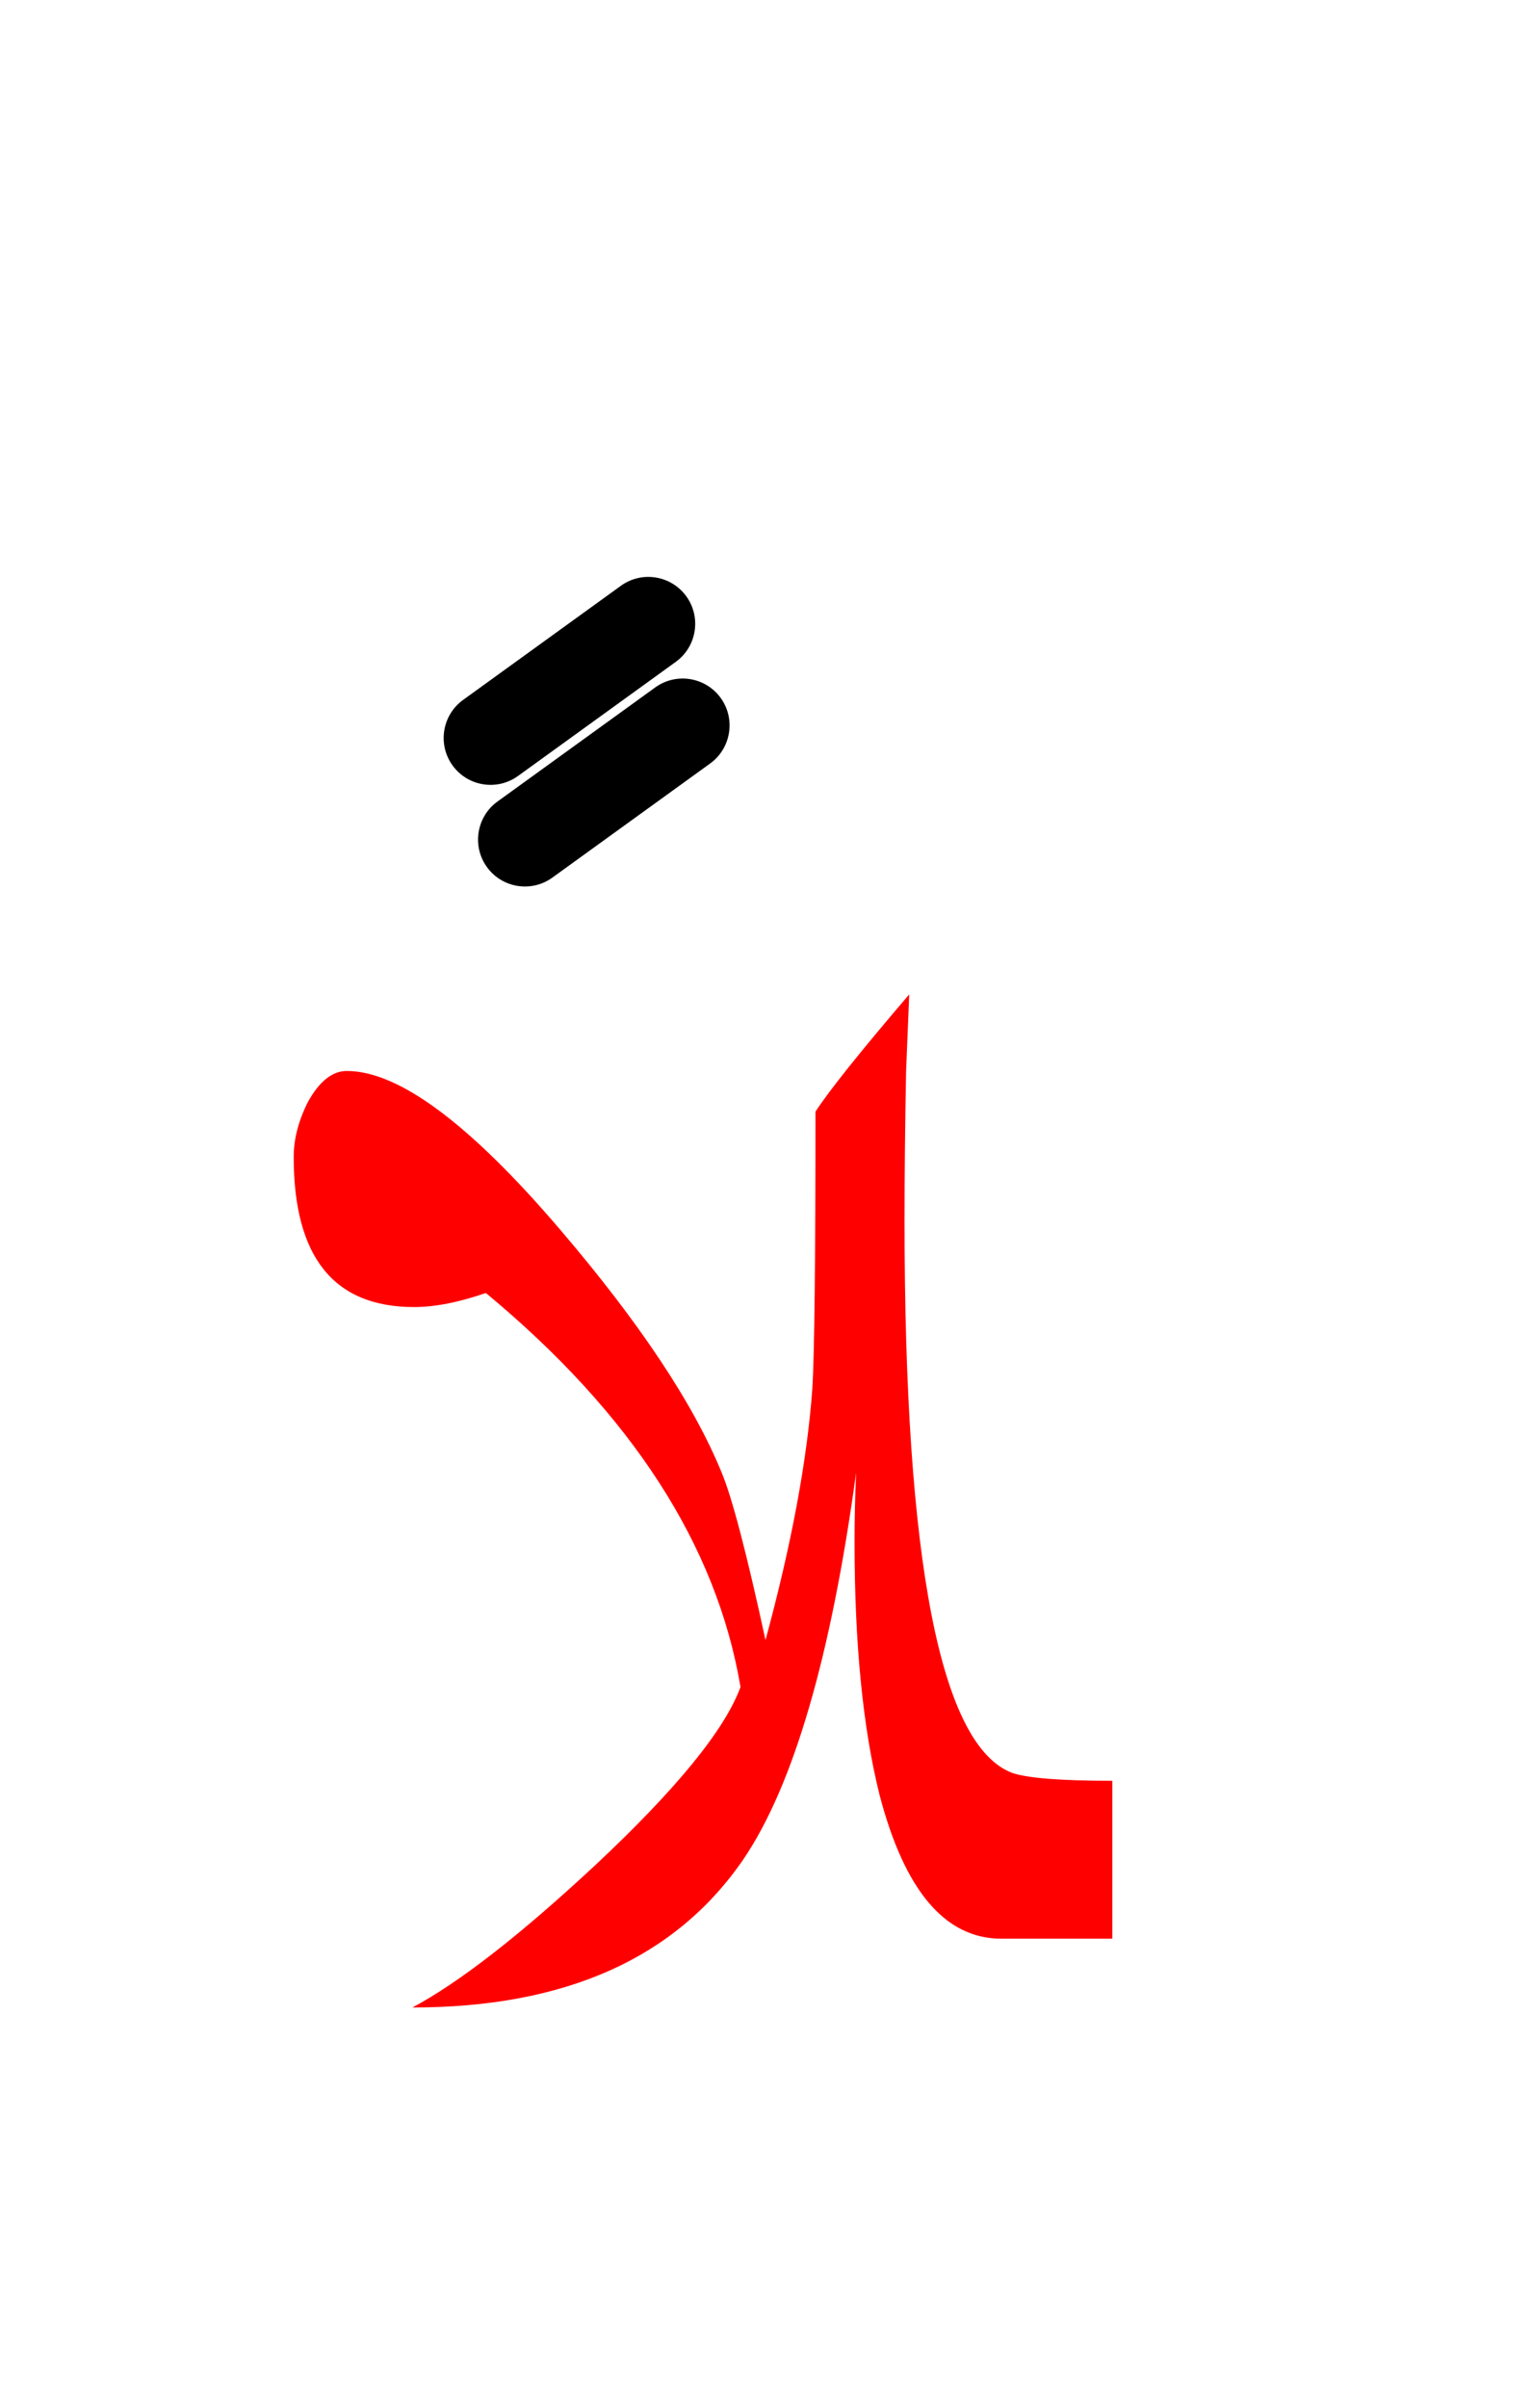 <?xml version="1.0" encoding="UTF-8" standalone="no"?><!DOCTYPE svg PUBLIC "-//W3C//DTD SVG 1.1//EN" "http://www.w3.org/Graphics/SVG/1.1/DTD/svg11.dtd"><svg width="100%" height="100%" viewBox="0 0 49 77" version="1.1" xmlns="http://www.w3.org/2000/svg" xmlns:xlink="http://www.w3.org/1999/xlink" xml:space="preserve" xmlns:serif="http://www.serif.com/" style="fill-rule:evenodd;clip-rule:evenodd;stroke-linejoin:round;stroke-miterlimit:2;"><g><path d="M11.1,34.25c-0.467,0 -0.883,0.333 -1.25,1c-0.3,0.6 -0.45,1.183 -0.45,1.75c-0,3.2 1.283,4.8 3.85,4.8c0.667,0 1.433,-0.15 2.3,-0.45c4.667,3.867 7.383,8.067 8.15,12.6c-0.5,1.367 -2.05,3.267 -4.65,5.7c-2.4,2.233 -4.35,3.75 -5.85,4.55c4.9,-0 8.433,-1.583 10.6,-4.75c1.6,-2.367 2.8,-6.483 3.6,-12.35c-0.033,0.733 -0.05,1.467 -0.05,2.2c0,3.267 0.267,5.967 0.8,8.1c0.8,3.067 2.1,4.6 3.9,4.6l3.55,-0l0,-5.05c-1.633,-0 -2.7,-0.083 -3.2,-0.25c-2.3,-0.867 -3.45,-6.75 -3.45,-17.65c0,-1.5 0.017,-3.1 0.05,-4.8l0.1,-2.45c-1.567,1.833 -2.567,3.083 -3,3.75c0,4.767 -0.033,7.717 -0.1,8.85c-0.167,2.3 -0.667,4.983 -1.5,8.05c-0.6,-2.767 -1.067,-4.55 -1.4,-5.35c-0.9,-2.2 -2.617,-4.783 -5.15,-7.75c-2.9,-3.4 -5.183,-5.1 -6.85,-5.1Z" style="fill:#f00;"/><path d="M20.971,21.984l-5.05,3.65c-0.671,0.485 -0.822,1.424 -0.337,2.095c0.485,0.671 1.424,0.822 2.095,0.337l5.05,-3.65c0.671,-0.485 0.822,-1.424 0.337,-2.095c-0.485,-0.671 -1.424,-0.822 -2.095,-0.337Z"/><path d="M19.871,18.734l-5.05,3.65c-0.671,0.485 -0.822,1.424 -0.337,2.095c0.485,0.671 1.424,0.822 2.095,0.337l5.05,-3.65c0.671,-0.485 0.822,-1.424 0.337,-2.095c-0.485,-0.671 -1.424,-0.822 -2.095,-0.337Z"/></g></svg>